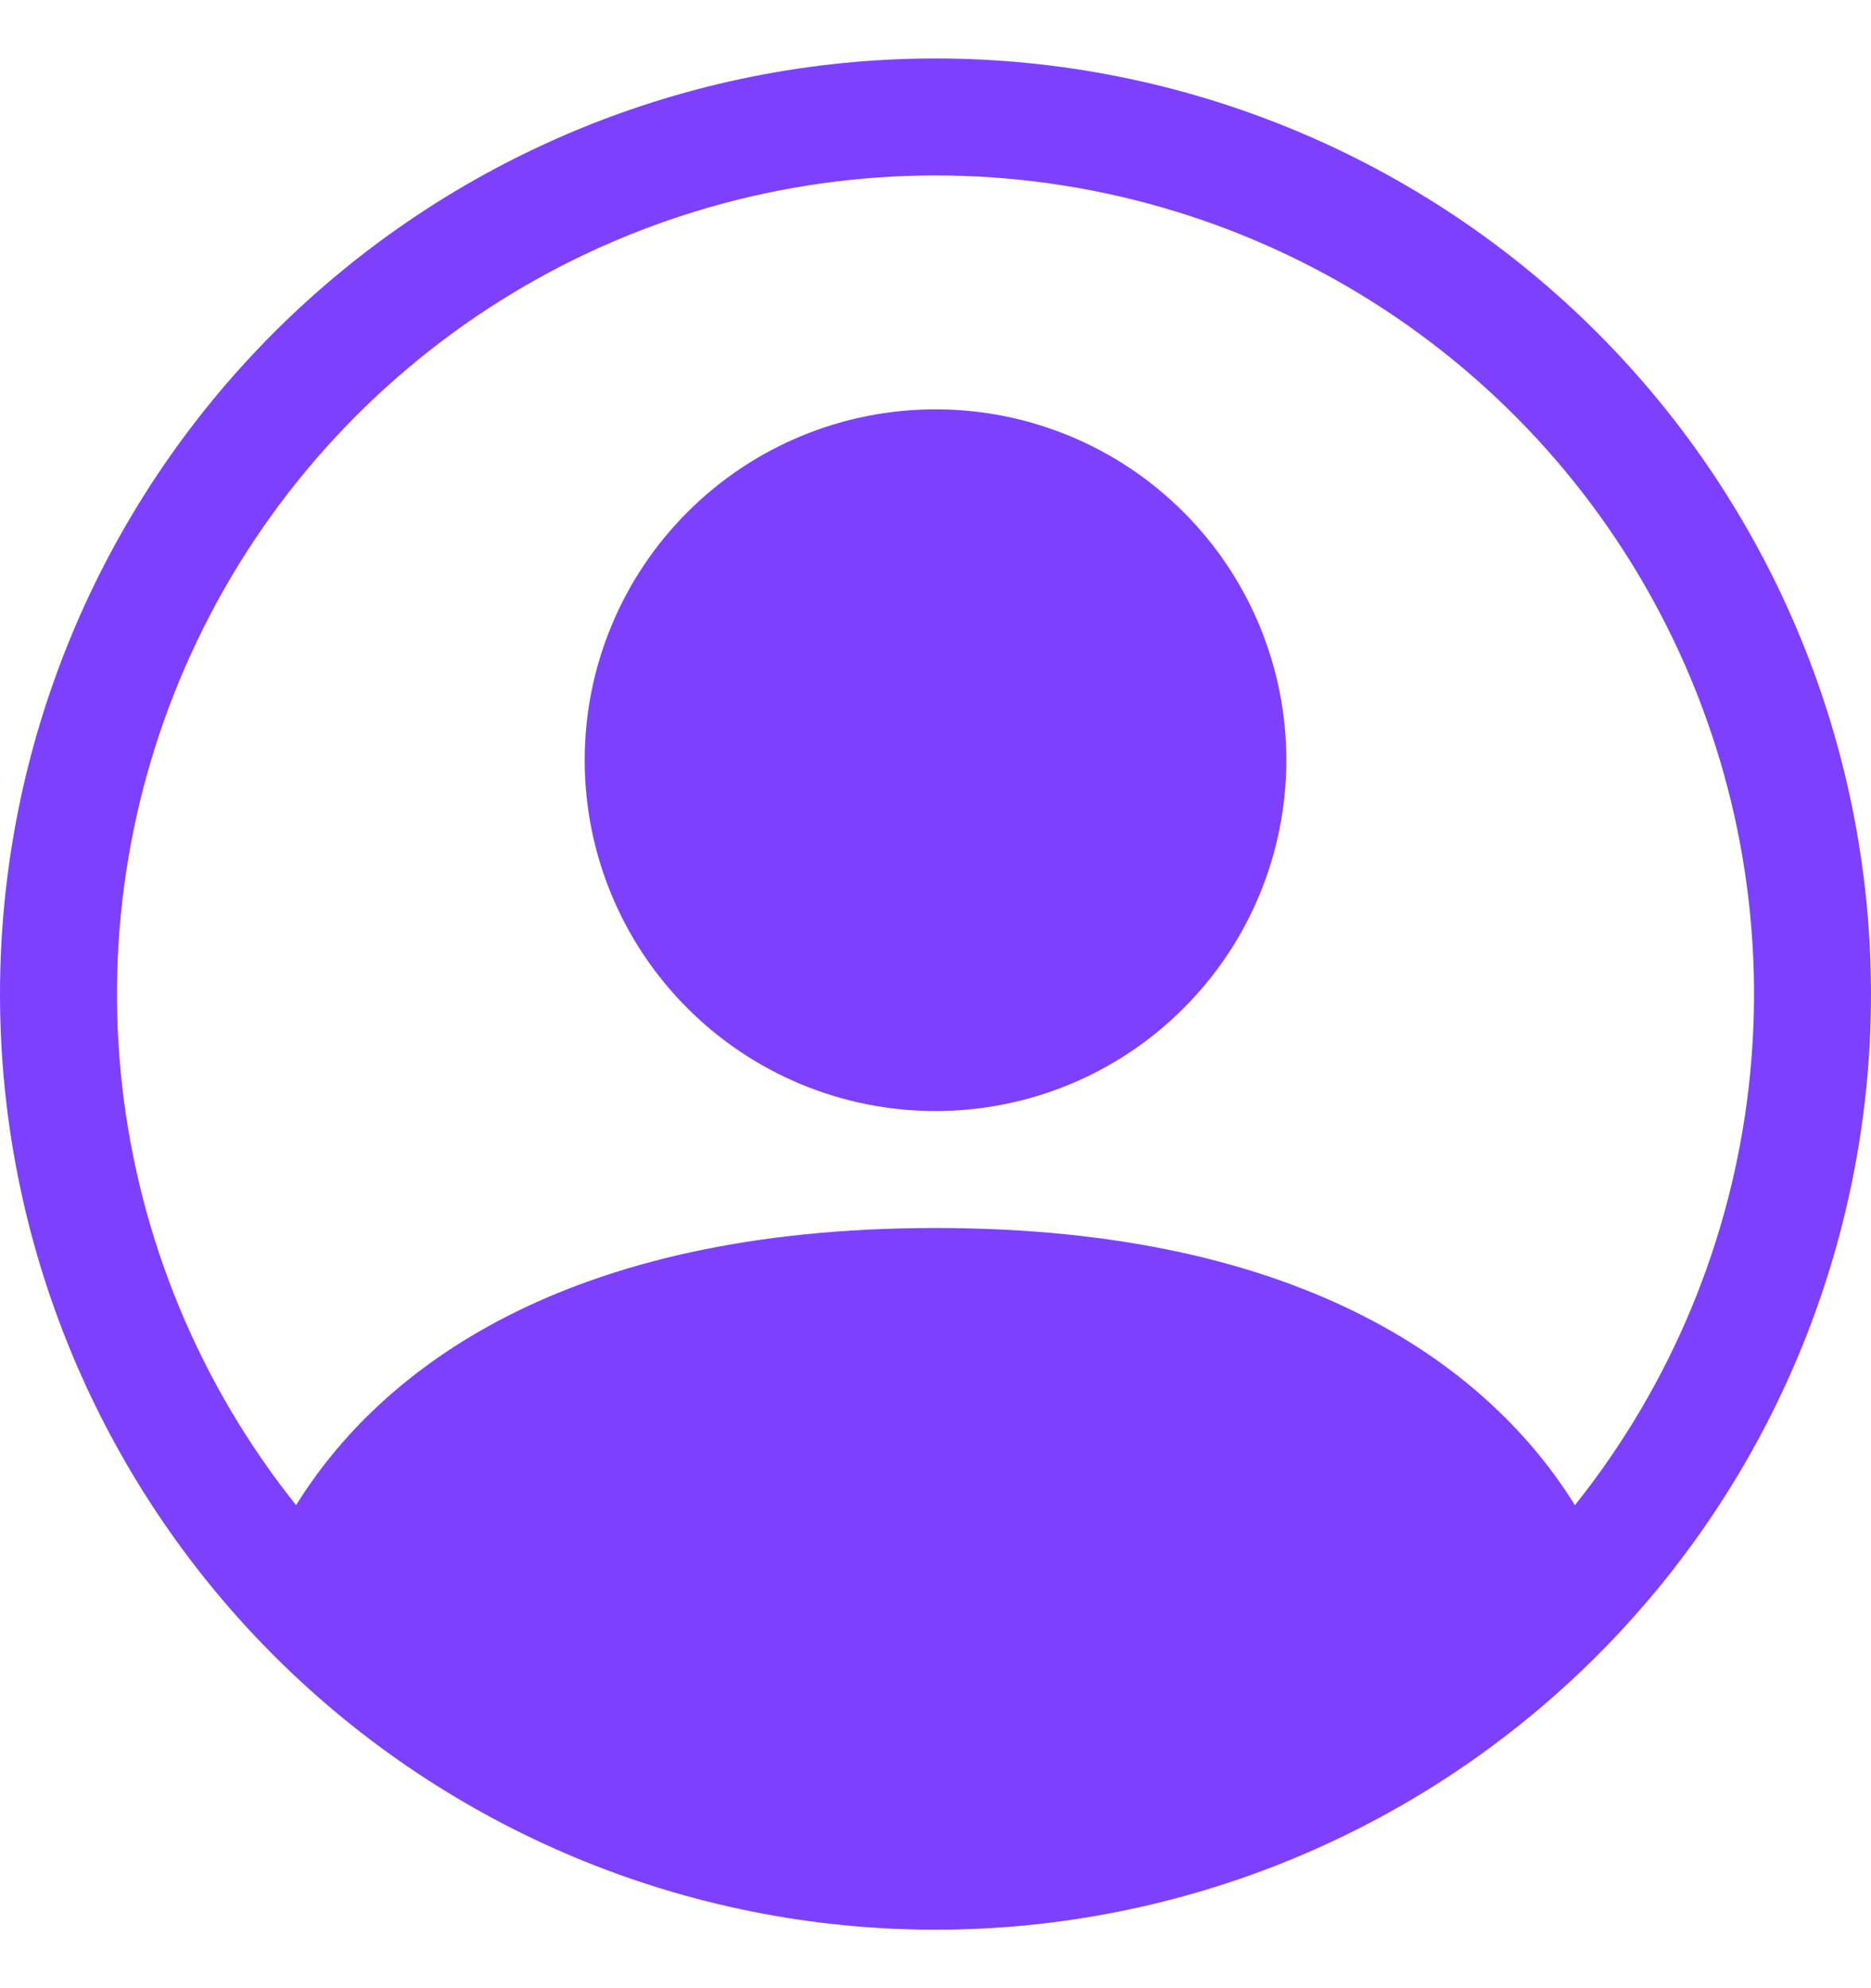 <svg width="16" height="17" viewBox="0 0 16 17" fill="none" xmlns="http://www.w3.org/2000/svg">
<g clip-path="url(#clip0_109_94)">
<path d="M11 6.5C11 7.296 10.684 8.059 10.121 8.621C9.559 9.184 8.796 9.5 8 9.5C7.204 9.5 6.441 9.184 5.879 8.621C5.316 8.059 5 7.296 5 6.5C5 5.704 5.316 4.941 5.879 4.379C6.441 3.816 7.204 3.5 8 3.5C8.796 3.5 9.559 3.816 10.121 4.379C10.684 4.941 11 5.704 11 6.5Z" fill="#7D40FF"/>
<path fill-rule="evenodd" clip-rule="evenodd" d="M0 8.5C0 6.378 0.843 4.343 2.343 2.843C3.843 1.343 5.878 0.5 8 0.5C10.122 0.5 12.157 1.343 13.657 2.843C15.157 4.343 16 6.378 16 8.5C16 10.622 15.157 12.657 13.657 14.157C12.157 15.657 10.122 16.5 8 16.5C5.878 16.5 3.843 15.657 2.343 14.157C0.843 12.657 0 10.622 0 8.5ZM8 1.5C6.682 1.5 5.39 1.872 4.274 2.574C3.158 3.276 2.263 4.278 1.692 5.466C1.121 6.654 0.896 7.979 1.045 9.289C1.194 10.599 1.709 11.84 2.532 12.87C3.242 11.726 4.805 10.5 8 10.5C11.195 10.5 12.757 11.725 13.468 12.87C14.291 11.84 14.806 10.599 14.955 9.289C15.104 7.979 14.879 6.654 14.308 5.466C13.737 4.278 12.842 3.276 11.726 2.574C10.61 1.872 9.318 1.5 8 1.5Z" fill="#7D40FF"/>
</g>
<defs>
<clipPath id="clip0_109_94">
<rect width="16" height="16" fill="white" transform="translate(0 0.5)"/>
</clipPath>
</defs>
</svg>
